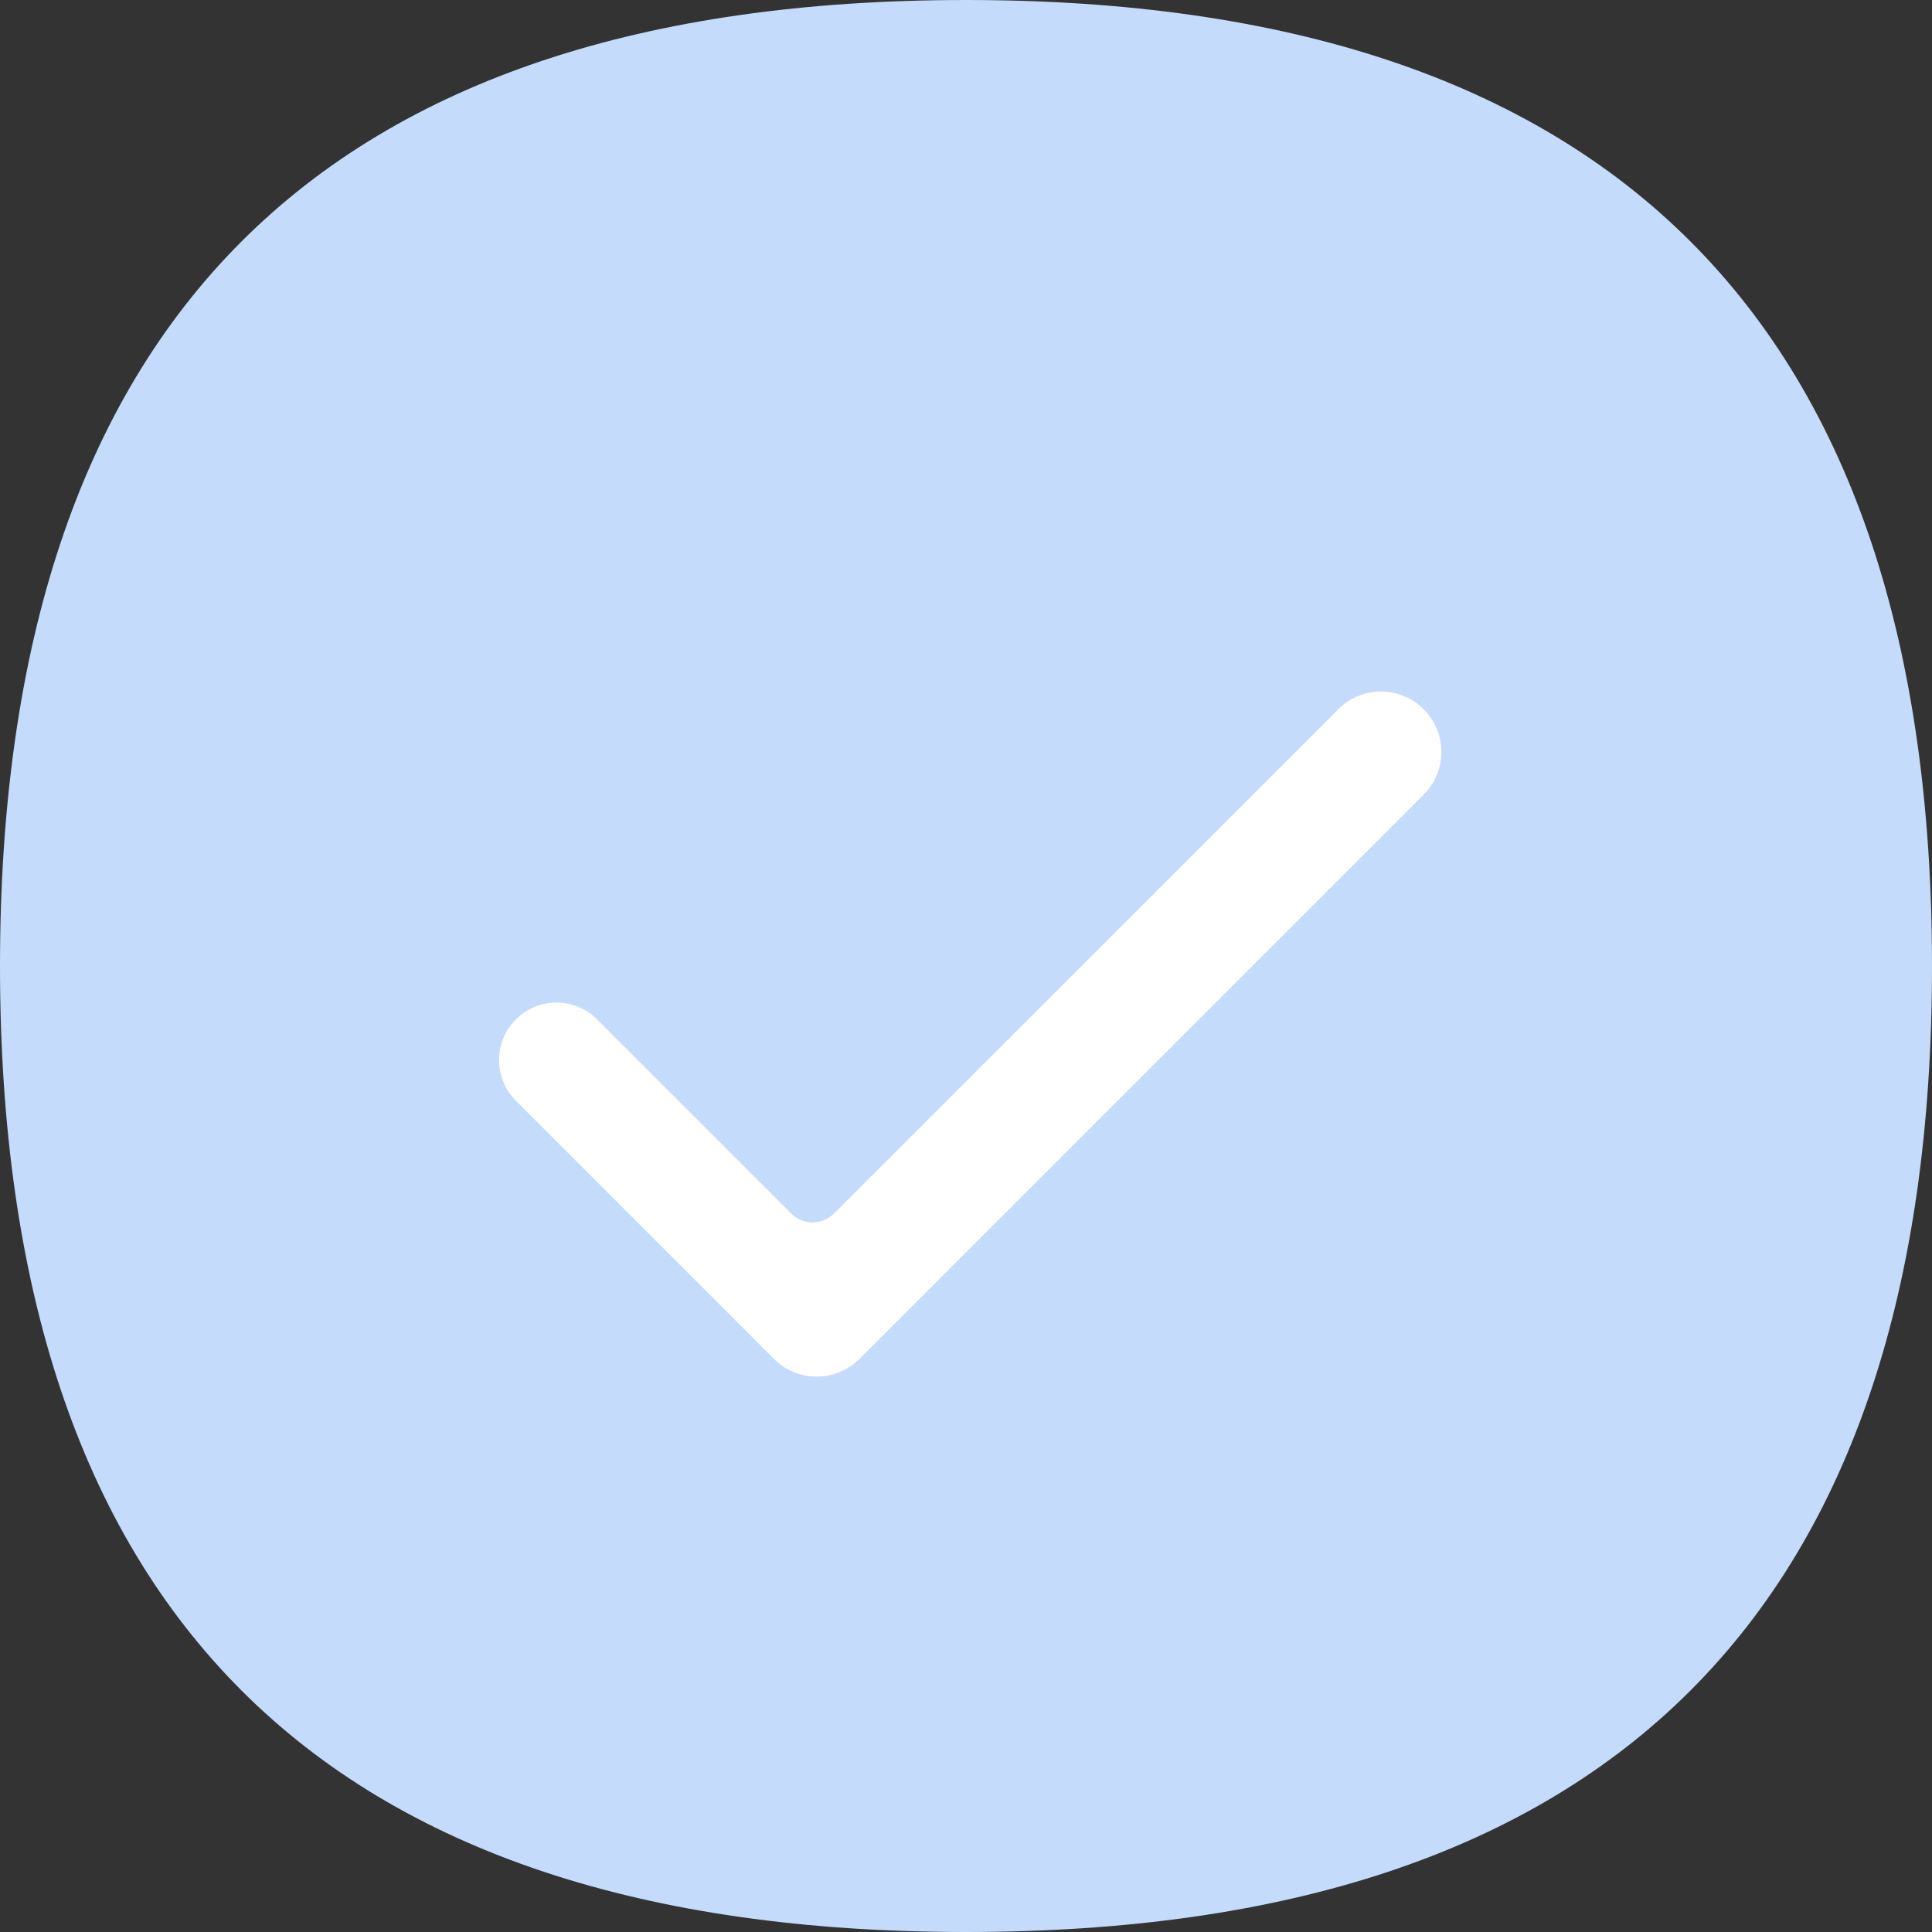 <?xml version="1.0" standalone="no"?><!DOCTYPE svg PUBLIC "-//W3C//DTD SVG 1.1//EN" "http://www.w3.org/Graphics/SVG/1.1/DTD/svg11.dtd"><svg class="icon" width="200px" height="200.00px" viewBox="0 0 1024 1024" version="1.1" xmlns="http://www.w3.org/2000/svg"><rect x="0" y="0" width="1024" height="1024" fill="#333333" stroke="none"/><path d="M0 0m512 0l0 0q512 0 512 512l0 0q0 512-512 512l0 0q-512 0-512-512l0 0q0-512 512-512Z" fill="#C5DBFB" /><path d="M273.408 540.32a30.464 30.464 0 0 0 0 43.072l136.832 136.864a32 32 0 0 0 45.28 0l299.456-299.488a32 32 0 0 0-45.248-45.248L442.016 643.2a16 16 0 0 1-22.624 0l-102.88-102.88a30.464 30.464 0 0 0-43.104 0z" fill="#FFFFFF" /></svg>